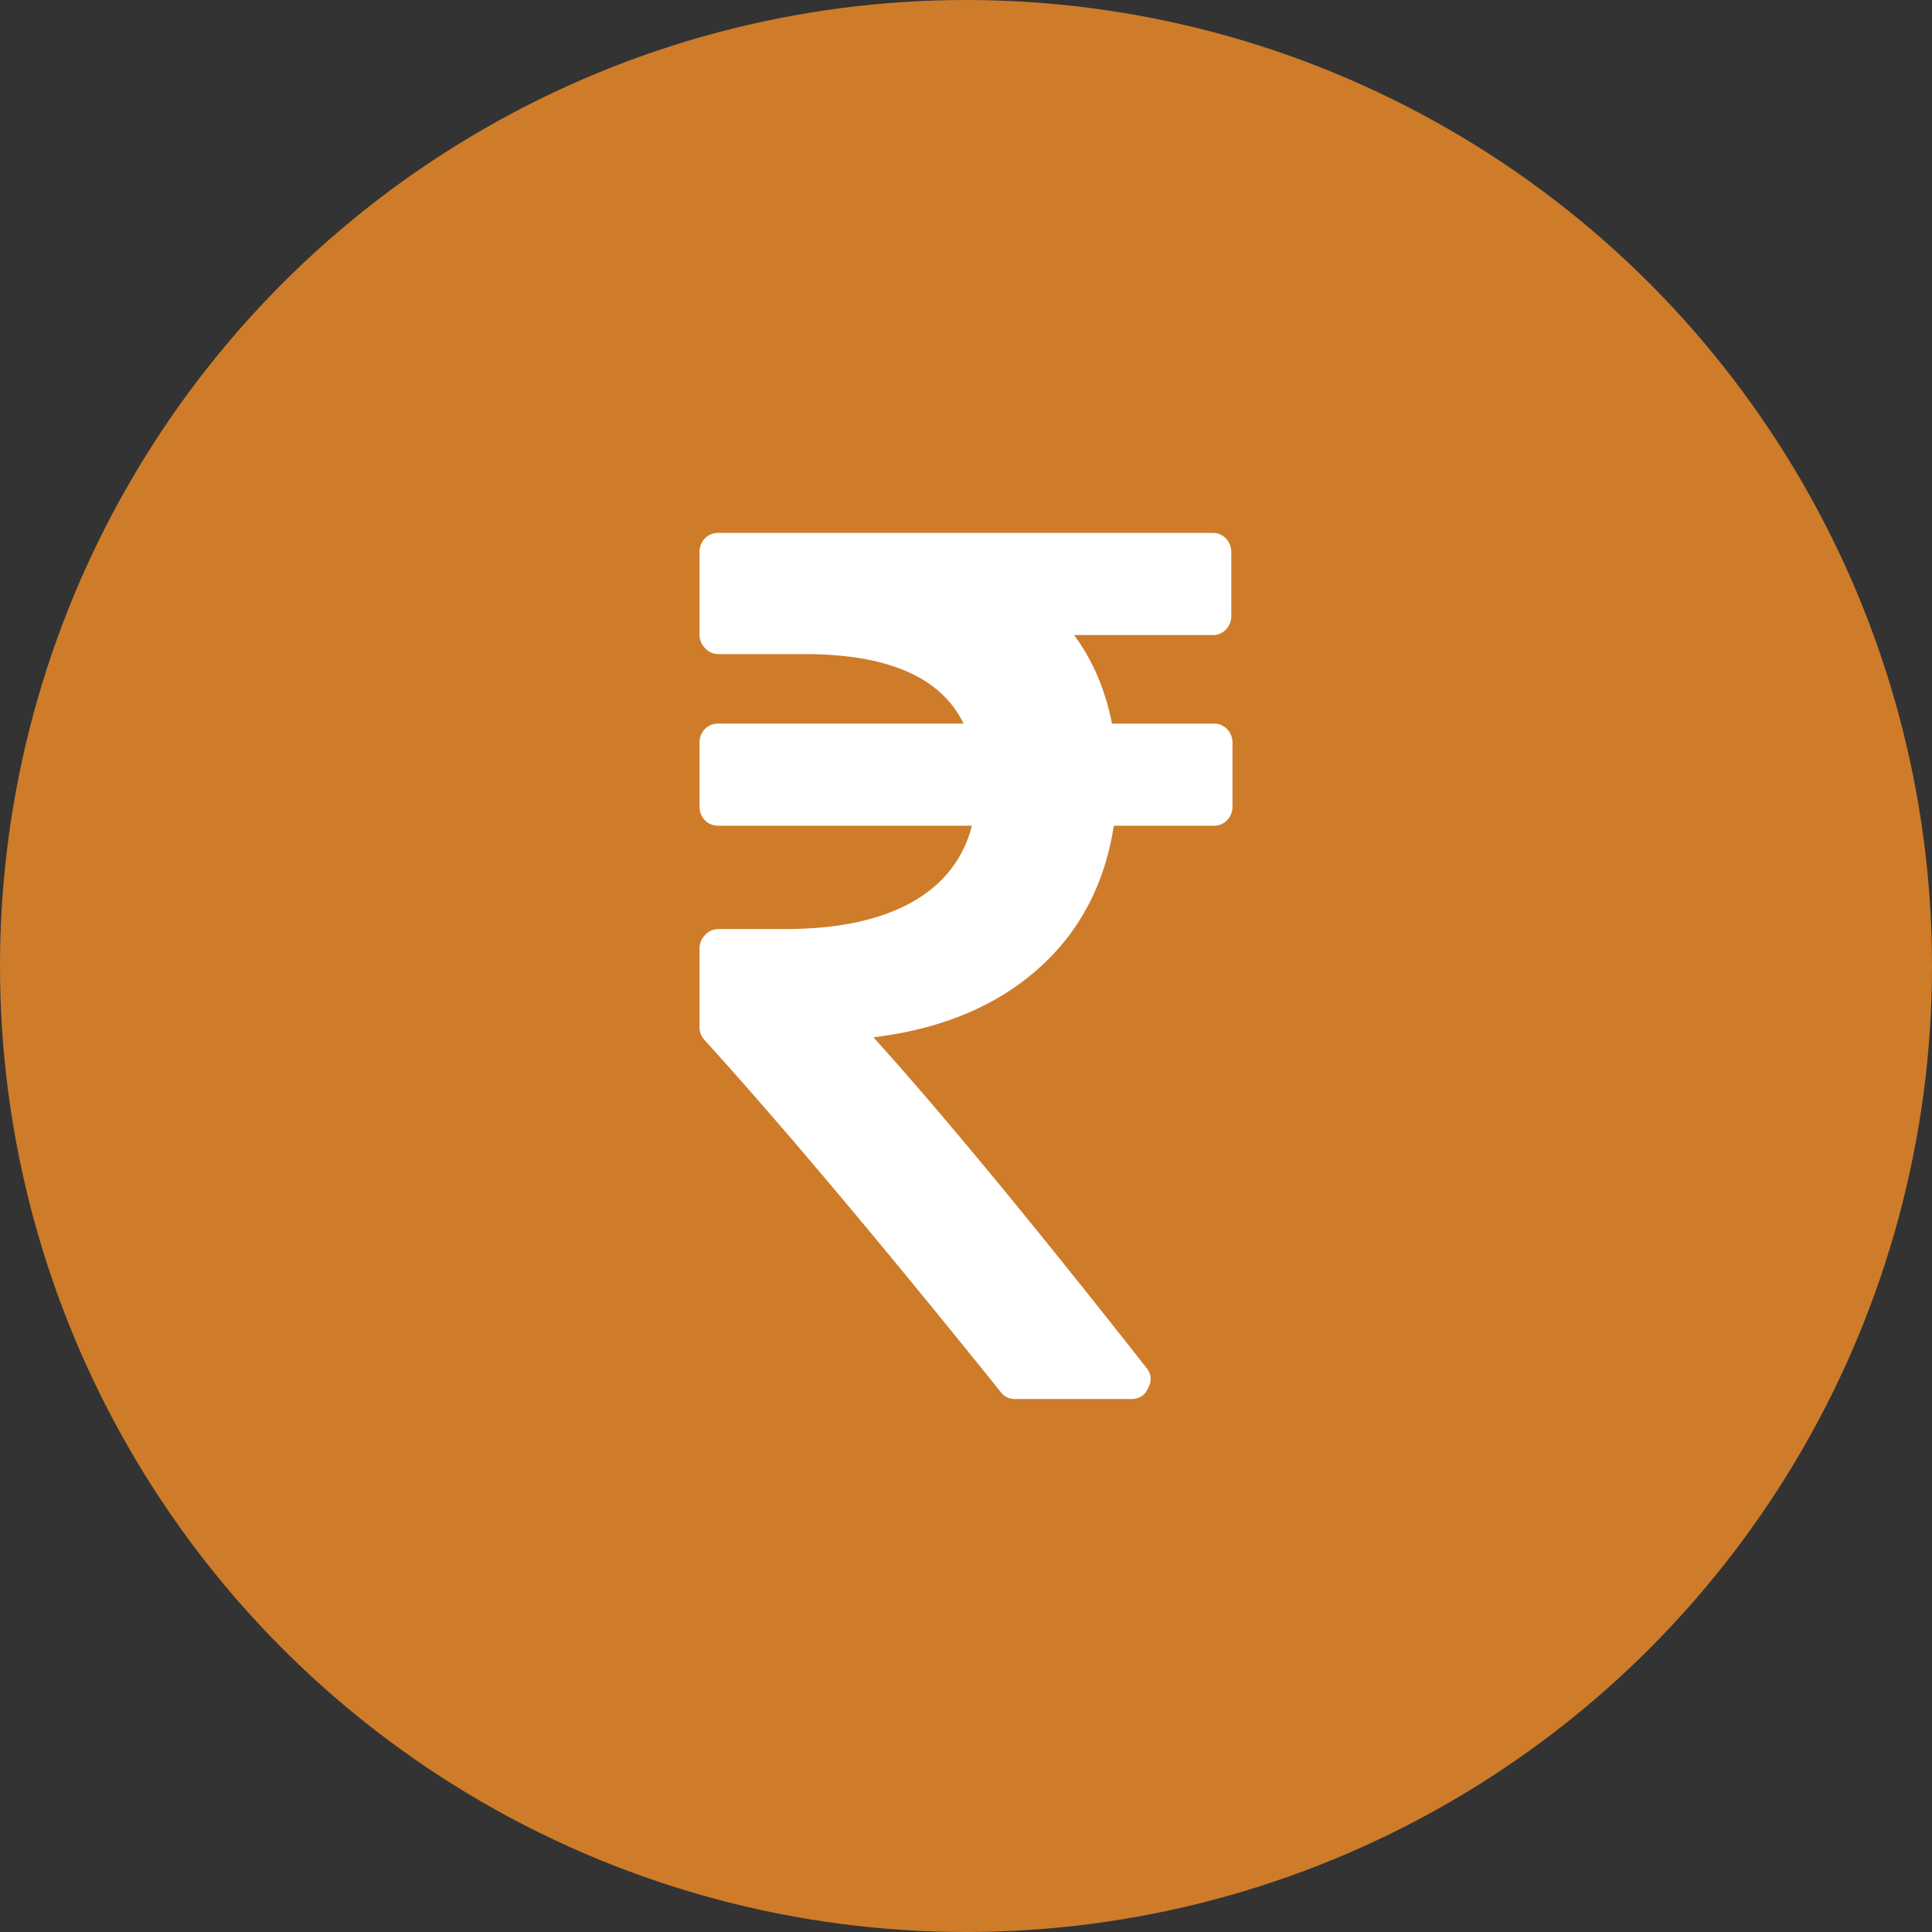<svg xmlns="http://www.w3.org/2000/svg" width="58" height="58" viewBox="0 0 58 58">
    <rect x="0" y="0" width="58" height="58" fill="#333333" stroke="none"/>
    <g fill="none" fill-rule="evenodd">
        <circle cx="29" cy="29" r="29" fill="#CE7C2A"/>
        <path fill="#FFF" d="M36.84 21.89a.544.544 0 0 0-.41-.166h-3.047c-.202-1.021-.582-1.908-1.14-2.659h4.151a.546.546 0 0 0 .41-.165.588.588 0 0 0 .16-.425V16.59a.588.588 0 0 0-.16-.425.546.546 0 0 0-.41-.166H21.57a.546.546 0 0 0-.41.166.588.588 0 0 0-.16.425v2.456c0 .16.056.298.17.415a.539.539 0 0 0 .4.176h2.584c2.506 0 4.097.695 4.774 2.086H21.57a.544.544 0 0 0-.41.166.588.588 0 0 0-.16.425v1.884c0 .172.053.314.16.424.107.111.244.166.41.166h7.608c-.261 1.01-.87 1.78-1.826 2.309-.957.53-2.218.794-3.786.794H21.57a.539.539 0 0 0-.4.175.578.578 0 0 0-.17.416v2.345c0 .16.053.296.16.406 2.28 2.512 5.239 6.026 8.873 10.544a.519.519 0 0 0 .446.222h3.474c.25 0 .422-.11.517-.333.119-.221.095-.43-.072-.627-3.468-4.408-6.194-7.707-8.178-9.898 2.02-.246 3.659-.924 4.918-2.031 1.26-1.108 2.025-2.549 2.299-4.321h2.993a.544.544 0 0 0 .41-.167.585.585 0 0 0 .16-.424v-1.883a.586.586 0 0 0-.16-.425z"/>
    </g>
</svg>
